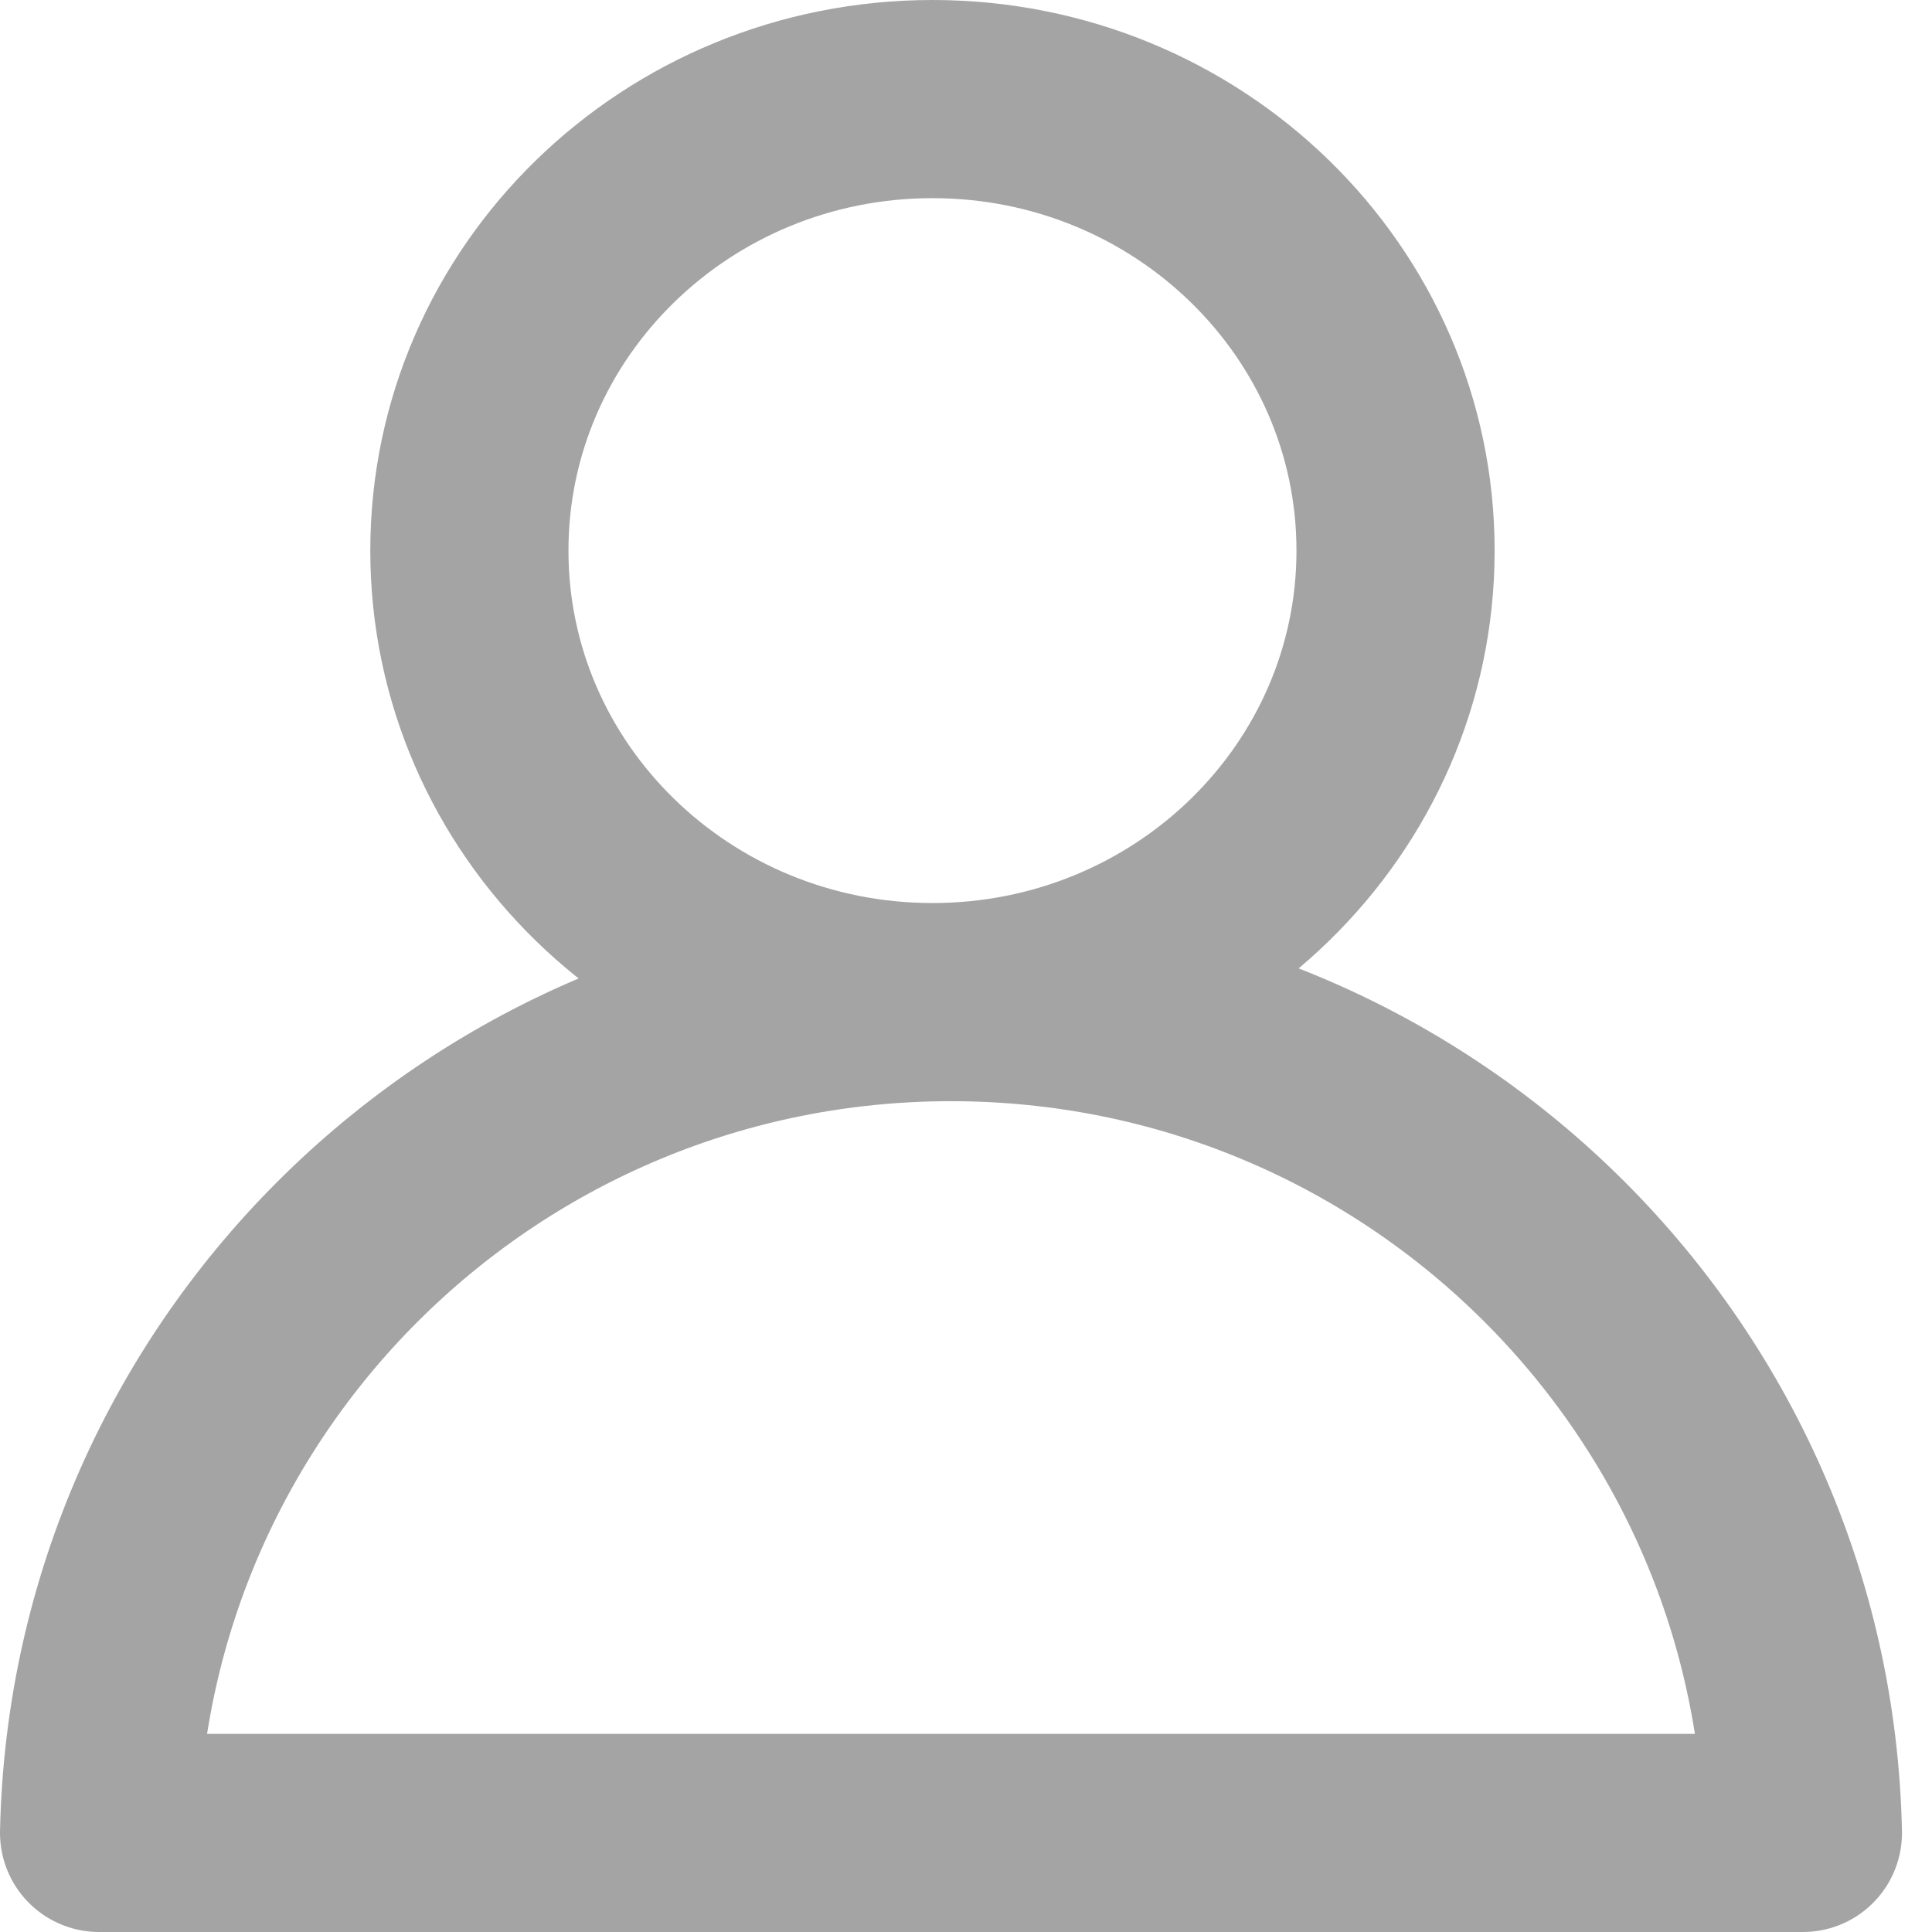 <?xml version="1.0" encoding="UTF-8"?>
<svg width="39px" height="39px" viewBox="0 0 39 39" version="1.1" xmlns="http://www.w3.org/2000/svg" xmlns:xlink="http://www.w3.org/1999/xlink">
    <!-- Generator: Sketch 48 (47235) - http://www.bohemiancoding.com/sketch -->
    <title>me</title>
    <desc>Created with Sketch.</desc>
    <defs></defs>
    <g id="nav_状态" stroke="none" stroke-width="1" fill="none" fill-rule="evenodd" transform="translate(-583, -1253)" stroke-linecap="round" stroke-linejoin="round">
        <g id="nav" transform="translate(0, 1234)" stroke="#A4A4A4" stroke-width="4">
            <g id="我" transform="translate(585, 21)">
                <g id="me">
                    <path d="M3.19479686e-14,35 C0.195,25.705 7.82,18.229 17.197,18.229 C26.575,18.229 34.199,25.705 34.394,35 L3.37507799e-14,35 Z M16.823,18.229 C11.66,18.229 7.475,14.148 7.475,9.115 C7.475,4.081 11.66,0 16.823,0 C21.986,0 26.171,4.081 26.171,9.115 C26.171,14.148 21.986,18.229 16.823,18.229 Z" id="Combined-Shape"></path>
                </g>
            </g>
        </g>
    </g>
</svg>
